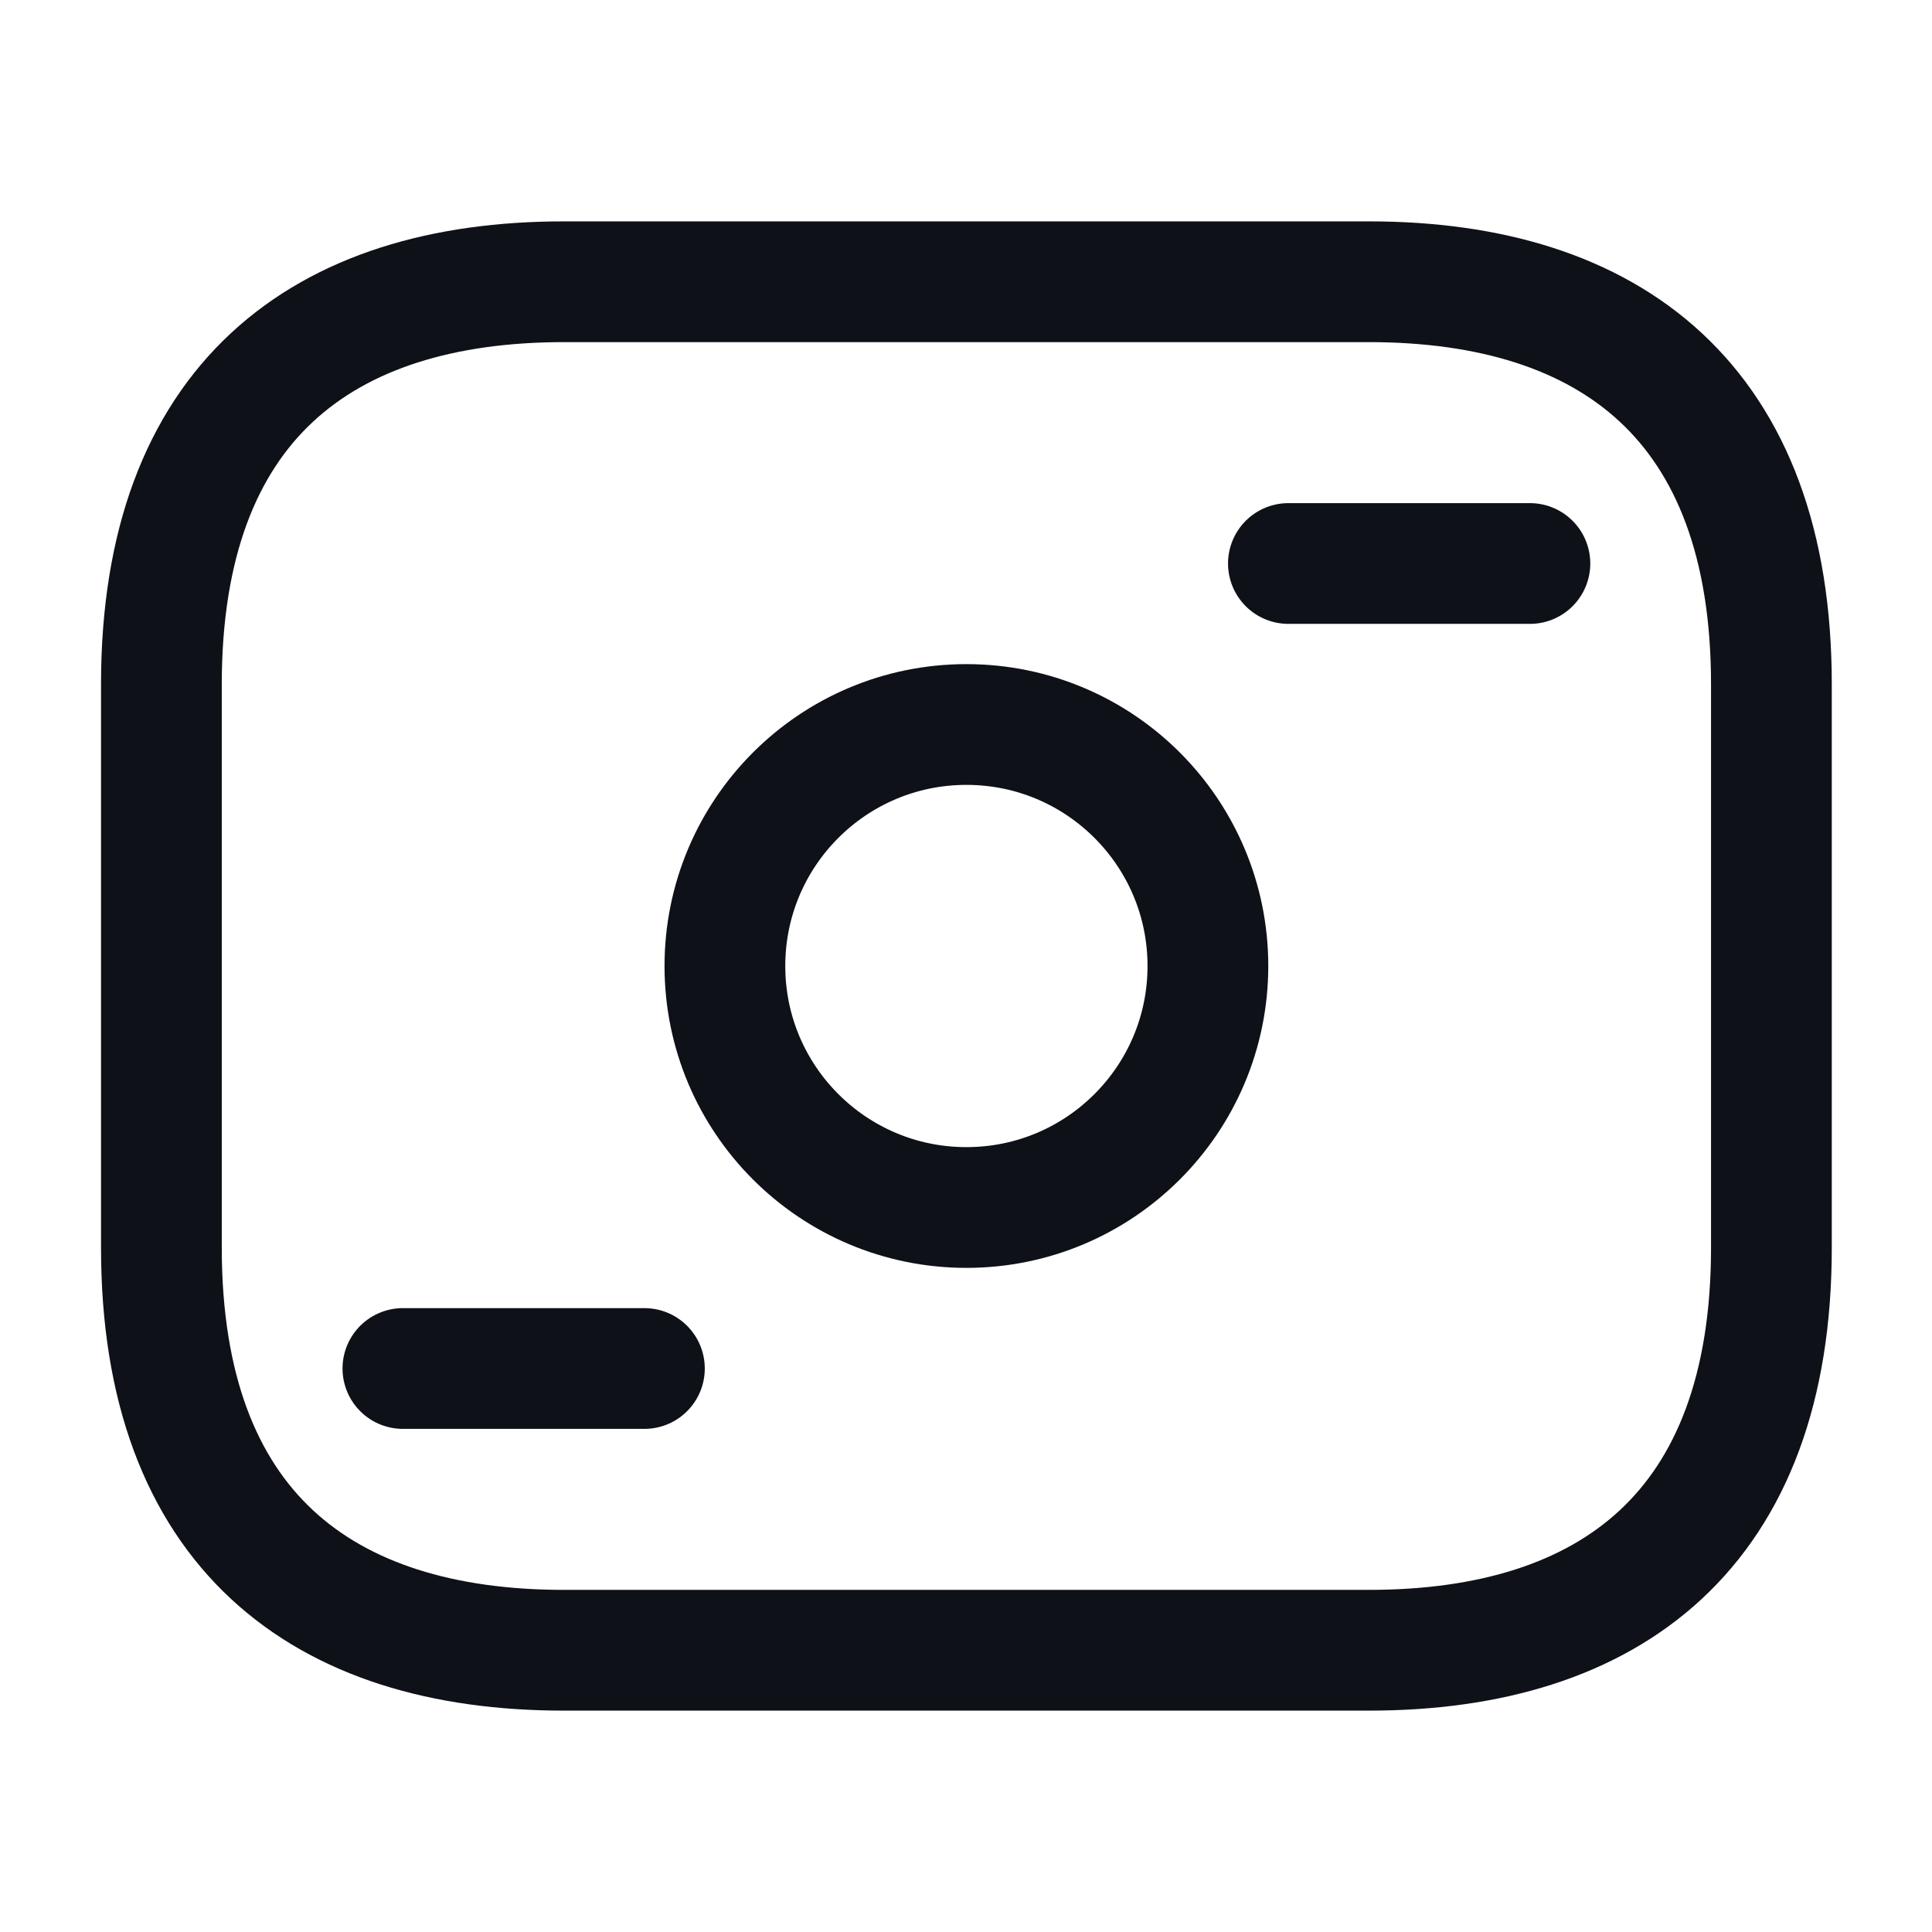 <svg width="24" height="24" viewBox="0 0 24 24" fill="none" xmlns="http://www.w3.org/2000/svg">
<path d="M17.005 20.5H7.005C4.005 20.5 2.005 19 2.005 15.5V8.5C2.005 5 4.005 3.5 7.005 3.5H17.005C20.005 3.5 22.005 5 22.005 8.5V15.5C22.005 19 20.005 20.5 17.005 20.5Z" stroke="#0E1117" stroke-width="1.5" stroke-miterlimit="10" stroke-linecap="round" stroke-linejoin="round"/>
<path d="M12.005 15C13.662 15 15.005 13.657 15.005 12C15.005 10.343 13.662 9 12.005 9C10.348 9 9.005 10.343 9.005 12C9.005 13.657 10.348 15 12.005 15Z" stroke="#0E1117" stroke-width="1.5" stroke-miterlimit="10" stroke-linecap="round" stroke-linejoin="round"/>
<path d="M19.005 7H16.005" stroke="#0E1117" stroke-width="1.5" stroke-miterlimit="10" stroke-linecap="round" stroke-linejoin="round"/>
<path d="M8.005 17H5.005" stroke="#0E1117" stroke-width="1.5" stroke-miterlimit="10" stroke-linecap="round" stroke-linejoin="round"/>
</svg>
